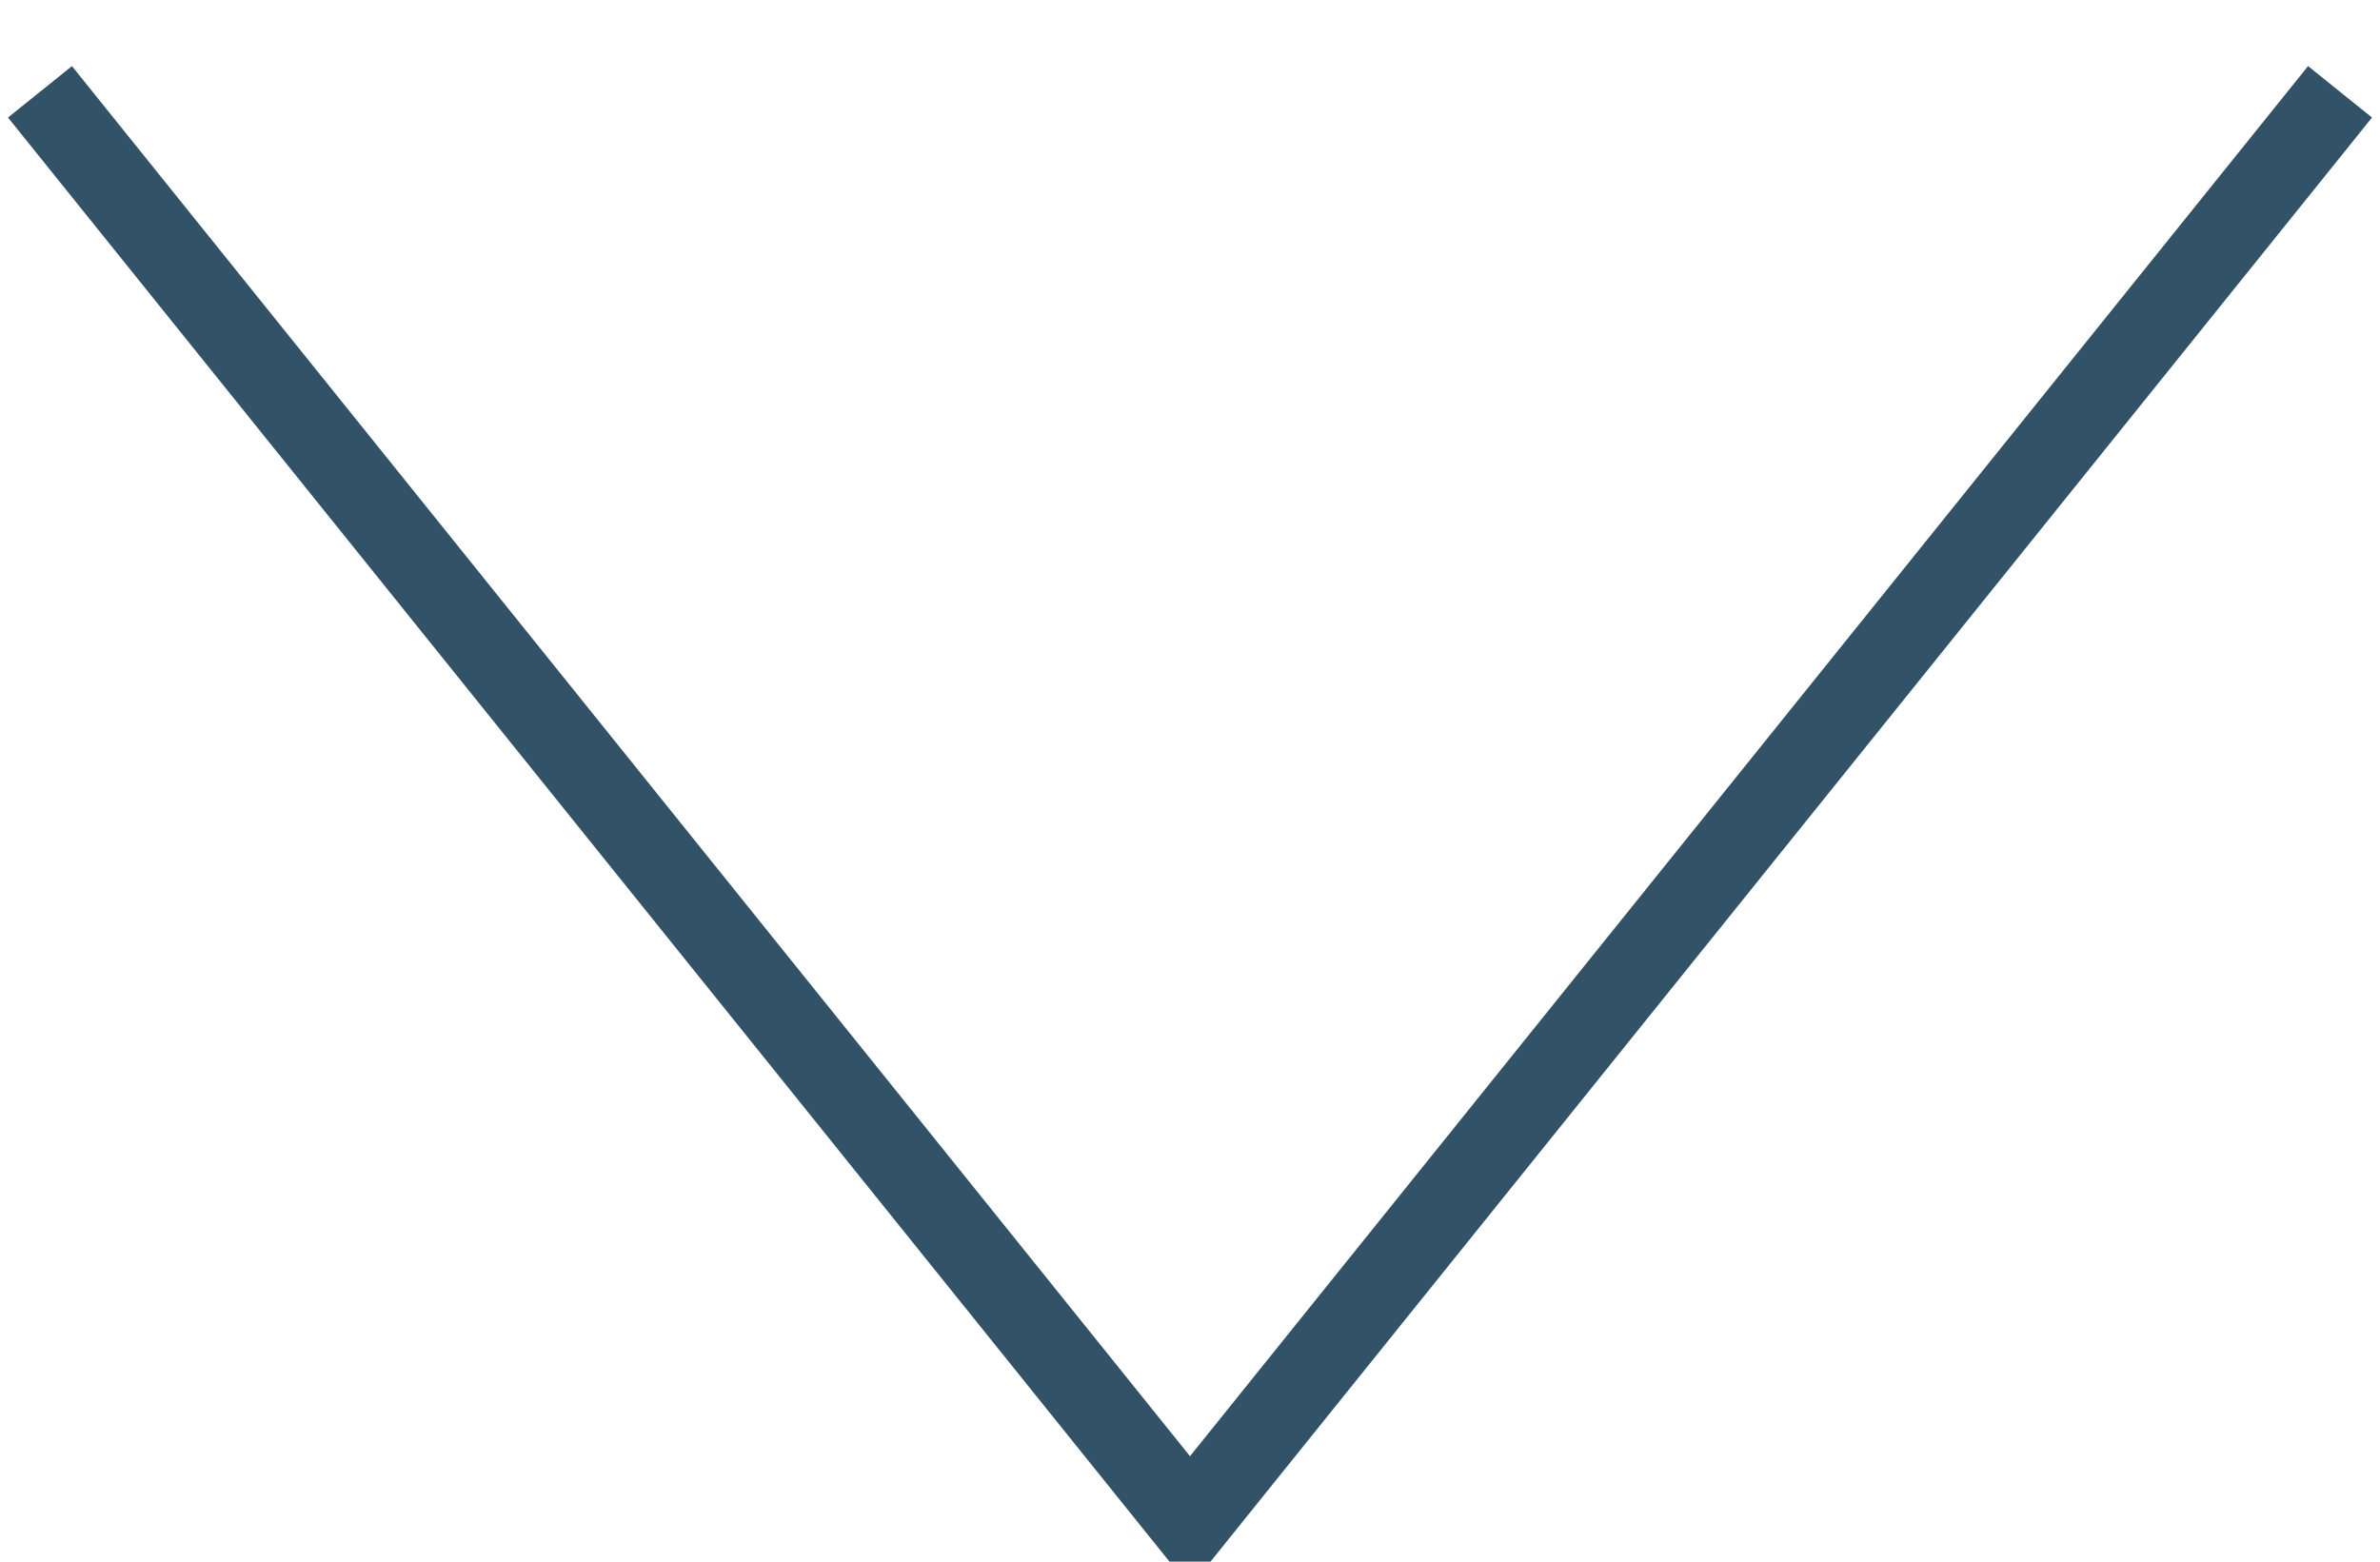 <svg xmlns="http://www.w3.org/2000/svg" width="29" height="19.031" viewBox="0 0 29 19.031">
  <defs>
    <style>
      .cls-1 {
        fill: none;
        stroke: #315267;
        stroke-width: 1px;
        fill-rule: evenodd;
      }
    </style>
  </defs>
  <path id="arrow_copy_4" data-name="arrow copy 4" class="cls-1" d="M823.013,618.588L809,636.013l-14.013-17.425" transform="translate(-794.5 -617.469)"/>
</svg>
